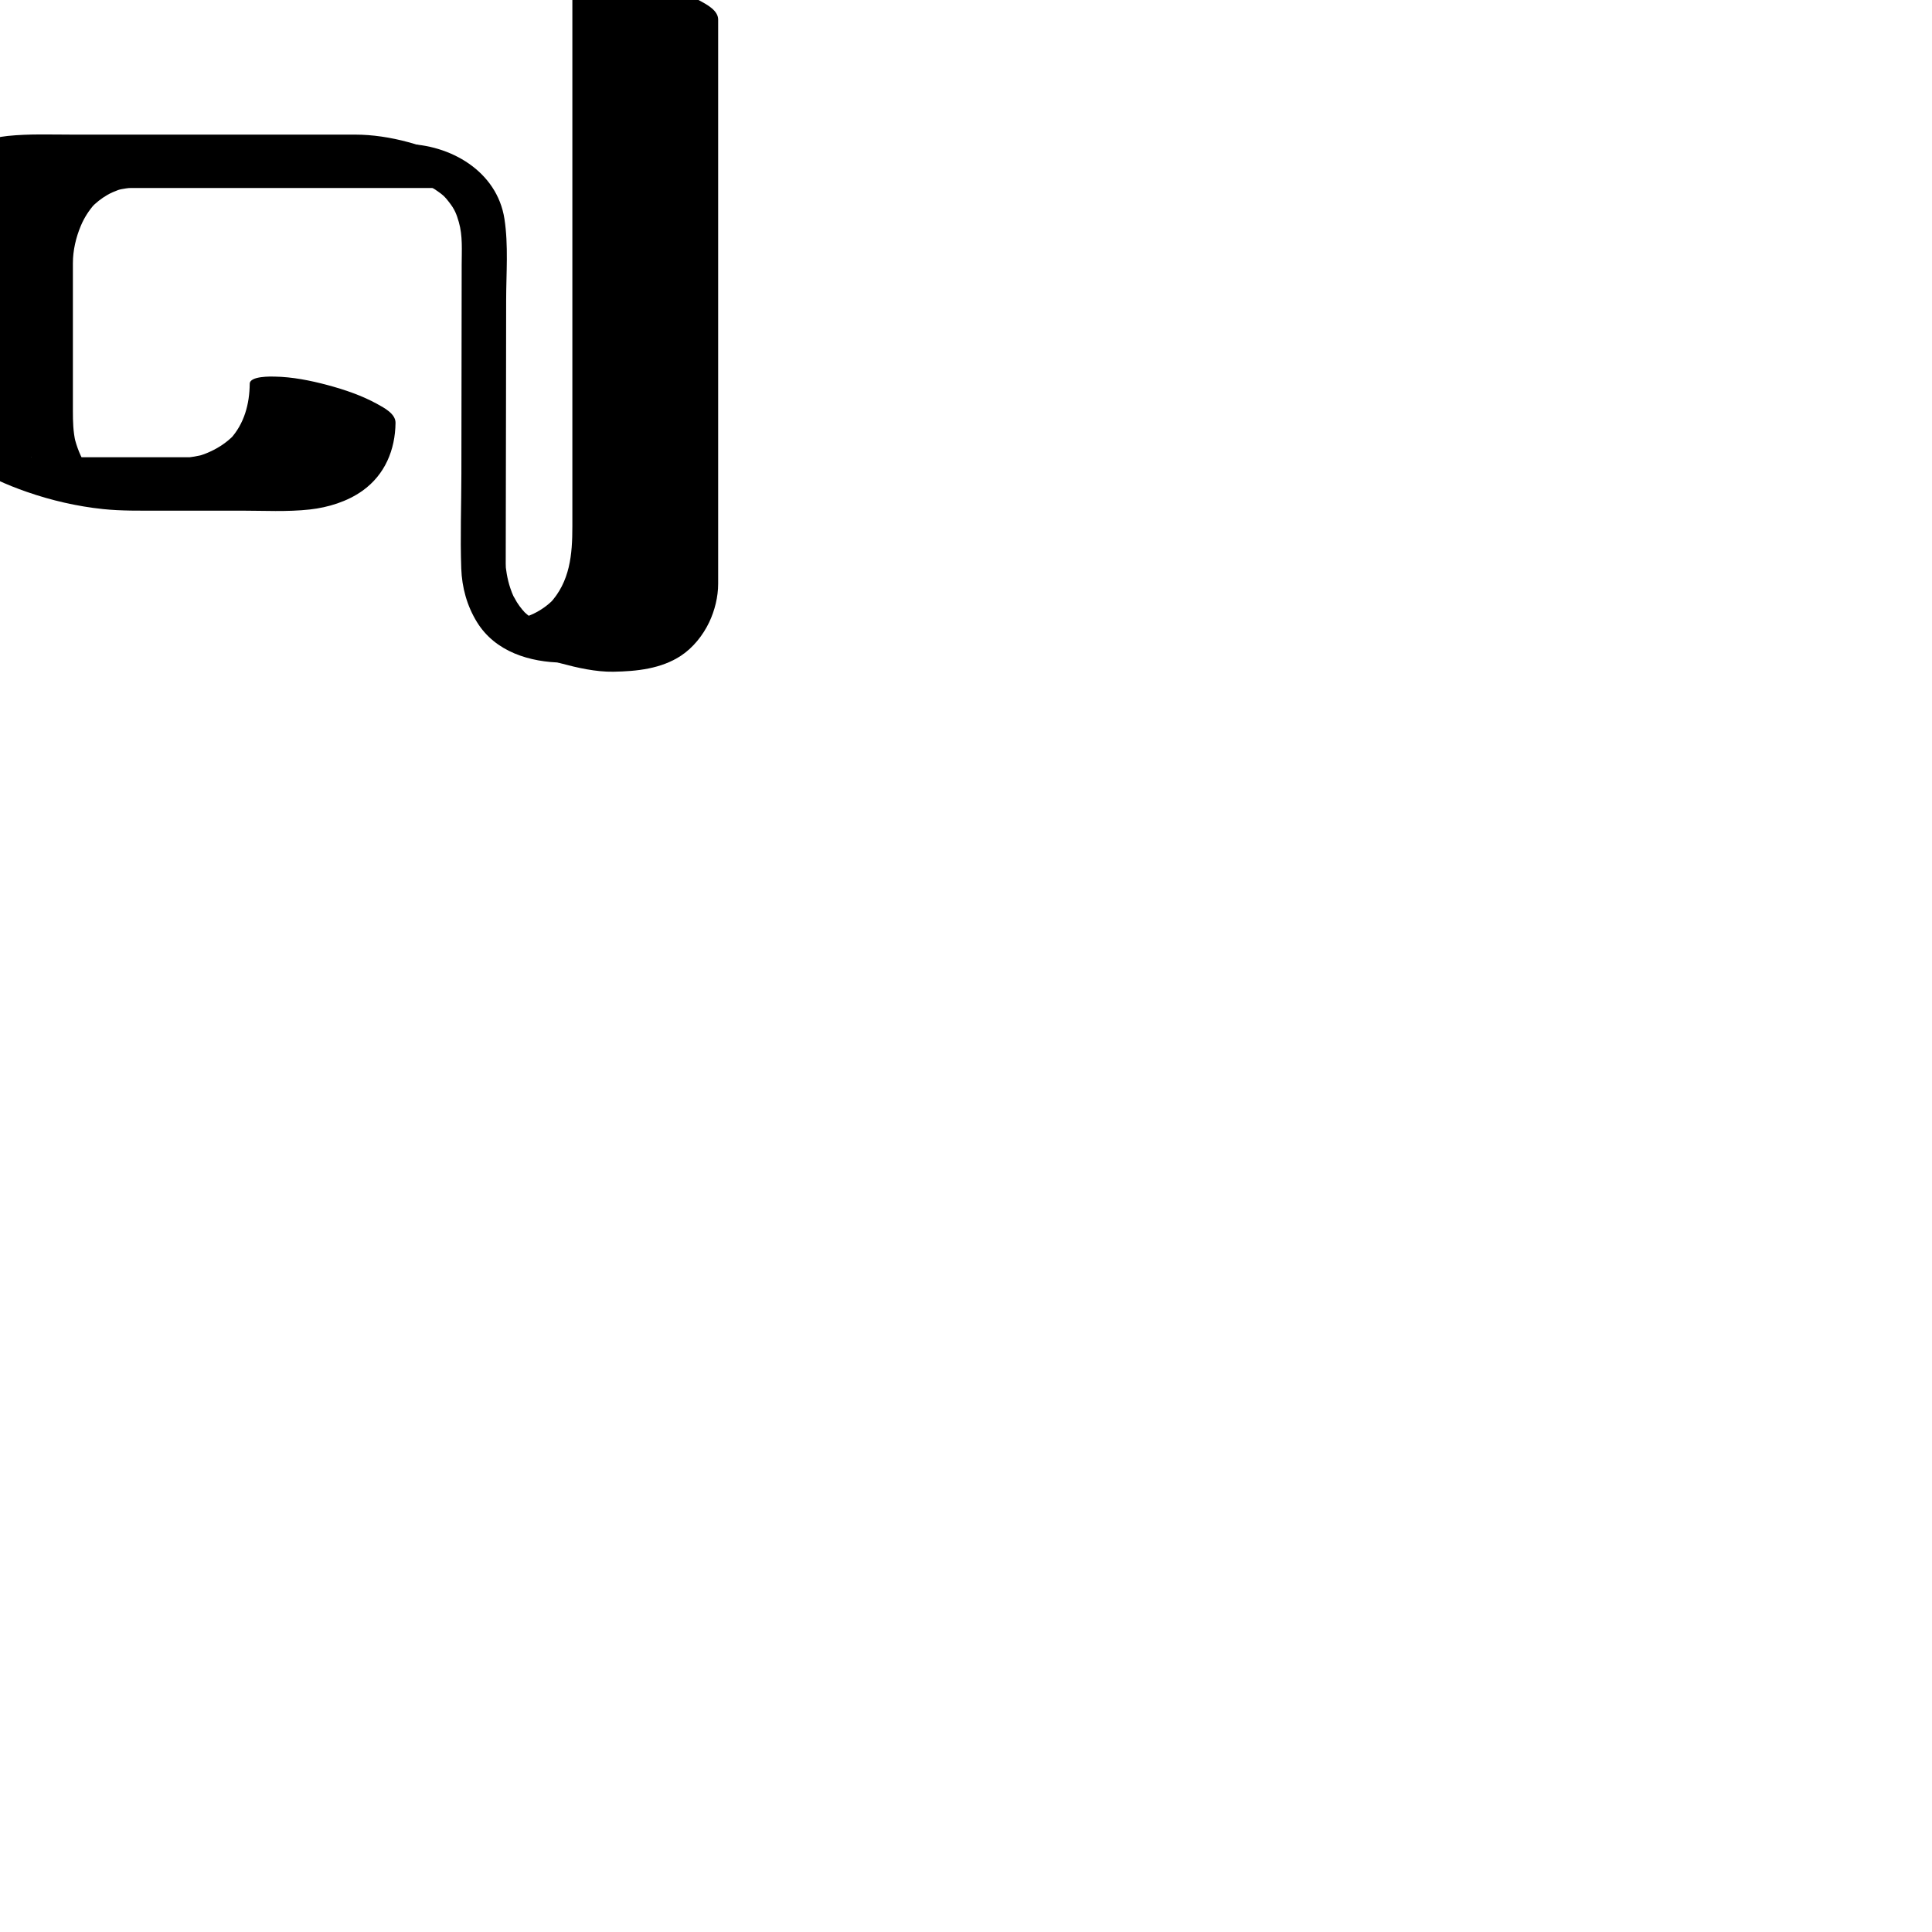 <?xml version="1.0" encoding="utf-8"?>
<!-- Generator: Adobe Illustrator 13.0.2, SVG Export Plug-In  -->
<!DOCTYPE svg PUBLIC "-//W3C//DTD SVG 1.1//EN" "http://www.w3.org/Graphics/SVG/1.1/DTD/svg11.dtd">
<svg version="1.1"
	 xmlns="http://www.w3.org/2000/svg" xmlns:xlink="http://www.w3.org/1999/xlink" xmlns:a="http://ns.adobe.com/AdobeSVGViewerExtensions/3.0/"
	 x="0px" y="0px" width="1024px" height="1024px" viewBox="38.637 14.169 1024 1024"
	 enable-background="new 38.637 14.169 1024 1024" xml:space="preserve">
<defs>
</defs>
<g>
	<g>
		<path fill="none" d="M252.387,99.669h-42.75c0,0-85.5,0-128.25,0s-42.75,42.75-42.75,42.75v85.375c0,0,0,42.875,42.75,42.875
			s85.5,0,85.5,0s42.75,0,42.75-42.75"/>
		<path d="M226.897,85.519c-19.69,0-39.38,0-59.07,0c-19.452,0-38.903,0-58.354,0c-10.771,0-21.542,0-32.313,0
			c-11.46,0-23.083-0.478-34.494,0.709C24.539,88.113,9.429,98.706,3.113,115.929C0.97,121.772,0,127.944,0,134.146
			c0,26.413,0,52.826,0,79.239c0,6.601,0.848,12.717,2.551,19.172c6.188,23.441,28.975,34.871,50.24,42.3
			c12.992,4.539,26.786,7.71,40.469,9.137c9.767,1.019,19.524,0.826,29.322,0.826c14.604,0,29.208,0,43.813,0
			c12.056,0,24.439,0.718,36.466-0.615c9.706-1.075,19.894-4.214,27.89-9.918c11.926-8.508,17.365-21.693,17.523-36.015
			c0.053-4.817-6.071-7.966-9.487-9.862c-8.272-4.592-17.458-7.71-26.562-10.149c-9.104-2.439-18.619-4.333-28.079-4.491
			c-1.5-0.025-13.101-0.415-13.147,3.798c-0.119,10.769-2.88,21.14-10.257,29.229c0.689-0.733,1.379-1.465,2.068-2.198
			c-4.229,4.409-9.32,7.623-14.974,9.89c-1.119,0.449-2.263,0.832-3.411,1.199c-2.883,0.922,4.764-1.277,1.909-0.521
			c-0.614,0.162-1.233,0.303-1.852,0.444c-1.89,0.431-3.809,0.738-5.733,0.967c-0.626,0.075-1.255,0.13-1.884,0.181
			c-3.889,0.31,7.882-0.341,4.904-0.245c-0.477,0.015-0.955,0.007-1.432,0.007c-6.891,0-13.782,0-20.673,0
			c-12.191,0-24.382,0-36.572,0c-7.094,0-14.188,0-21.281,0c-2.984,0-15.599-0.66-3.084,0.343c-3.033-0.243-8.558-1.56,4.571,0.805
			c2.691,0.634,5.383,1.269,8.075,1.903c-3.814-1.013-1.497-0.293,6.952,2.162c-3.377-1.19-1.384-0.42,5.98,2.312
			c-4.535-1.868,8.009,4.123,3.787,1.813c-3.731-2.041,5.702,3.896,2.275,1.503c-0.76-0.531-1.476-1.121-2.191-1.71
			c-0.46-0.39-0.911-0.791-1.351-1.204c-2.566-2.348,3.116,3.366,0.825,0.813c-1.136-1.265-2.138-2.645-3.092-4.049
			c-3.21-4.722-5.271-10.185-6.593-15.712c0.23,0.979,0.461,1.958,0.692,2.938c-1.253-5.511-1.383-10.748-1.383-16.339
			c0-14.355,0-28.711,0-43.067c0-11.771,0-23.542,0-35.313c0-6.792,1.585-13.614,4.203-19.857c1.801-4.295,4.336-8.238,7.448-11.696
			c-0.689,0.733-1.379,1.465-2.068,2.198c2.564-2.714,5.426-4.977,8.653-6.854c1.777-1.033,3.677-1.836,5.595-2.563
			c1.068-0.405,4.767-1.337-0.264-0.025c1.542-0.402,3.118-0.661,4.691-0.902c1.266-0.195,2.544-0.295,3.82-0.397
			c-7.592,0.607-3.328,0.2-1.473,0.2c2.105,0,4.21,0,6.314,0c5.058,0,10.115,0,15.172,0c21.458,0,42.917,0,64.376,0
			c23.652,0,47.303,0,70.955,0c4.394,0,8.787,0,13.181,0c2.662,0,11.986,0.536,13.147-3.798c1.153-4.304-7.171-8.577-9.487-9.862
			C265.678,91.355,245.093,85.519,226.897,85.519L226.897,85.519z"/>
	</g>
</g>
<g>
	<g>
		<path fill="none" d="M252.387,99.669c0,0,42.75,0.125,42.75,42.75s-0.25,171-0.25,171s-1,42.75,43,42.75"/>
		<path d="M251.552,108.878c1.847,0.012-4.112-0.29-0.636-0.003c2.052,0.169,4.088,0.49,6.107,0.888
			c0.819,0.162,4.947,1.257,1.603,0.321c1.366,0.382,2.708,0.844,4.038,1.334c1.431,0.527,2.823,1.151,4.197,1.811
			c0.372,0.178,2.688,1.469,0.53,0.235c0.954,0.545,1.869,1.155,2.776,1.774c3.635,2.482,4.29,3.256,6.506,6.102
			c2.918,3.746,3.896,6.189,5.15,10.517c2.123,7.324,1.518,15.1,1.513,22.639c-0.023,36.946-0.091,73.893-0.156,110.839
			c-0.029,16.678-0.654,33.475-0.067,50.146c0.354,10.063,3.019,19.78,8.319,28.395c9.724,15.803,28.032,21.318,45.62,21.503
			c5.367,0.056,12.116-4.161,12.631-9.892c0.563-6.253-5.953-8.472-10.961-8.525c-3.385-0.036-8.575-0.858-11.254-1.75
			c-1.949-0.648-3.815-1.518-5.633-2.466c1.777,0.927-0.854-0.633-0.979-0.717c-1.013-0.676-1.96-1.443-2.896-2.22
			c-0.678-0.564-1.311-1.178-1.943-1.792c1.471,1.427-0.43-0.583-0.58-0.76c-1.064-1.253-2-2.612-2.888-3.993
			c-0.4-0.621-2.473-4.55-1.561-2.608c-0.726-1.545-1.323-3.147-1.872-4.762c-0.823-2.418-1.411-4.914-1.867-7.424
			c-0.185-1.02-0.326-2.046-0.452-3.075c-0.368-3.01,0.081,1.856-0.064-0.708c-0.068-1.21-0.048-2.422-0.045-3.633
			c0.056-29.121,0.107-58.242,0.153-87.363c0.026-16.848,0.051-33.695,0.07-50.542c0.016-14.099,1.251-28.97-0.902-42.937
			c-3.908-25.346-28.794-39.593-52.786-39.751c-5.369-0.036-12.114,4.146-12.631,9.892
			C240.03,106.592,246.542,108.845,251.552,108.878L251.552,108.878z"/>
	</g>
</g>
<g>
	<g>
		<path fill="none" d="M380.637,14.169v299.25c0,0,0.144,42.376-42.356,42.625"/>
		<path d="M342,3.817c0,41.743,0,83.486,0,125.229c0,54.702,0,109.404,0,164.107c0,14.865-1.182,29.352-12.077,40.958
			c0.689-0.732,1.378-1.465,2.068-2.198c-3.115,3.16-6.649,5.656-10.646,7.581c-0.94,0.453-1.917,0.827-2.89,1.201
			c-4.683,1.799,2.386-0.46-0.83,0.306c-1.572,0.375-3.174,0.605-4.773,0.82c-6.601,0.886,4.538-0.005-0.061,0.073
			c-2.675,0.045-11.978-0.565-13.147,3.798c-1.153,4.304,7.171,8.577,9.487,9.862c8.272,4.592,17.458,7.71,26.562,10.149
			c8.92,2.39,18.763,4.648,28.079,4.491c12.289-0.207,25.305-1.532,35.822-8.498c6.435-4.262,11.651-10.824,14.945-17.756
			c2.936-6.178,4.736-13.452,4.736-20.328c0-14,0-28.001,0-42.001c0-61.788,0-123.575,0-185.363c0-23.909,0-47.818,0-71.727
			c0-4.836-6.021-7.938-9.487-9.862c-8.272-4.592-17.458-7.71-26.562-10.149c-9.104-2.439-18.619-4.332-28.079-4.491
			C353.695-0.005,342-0.388,342,3.817L342,3.817z"/>
	</g>
</g>
</svg>
